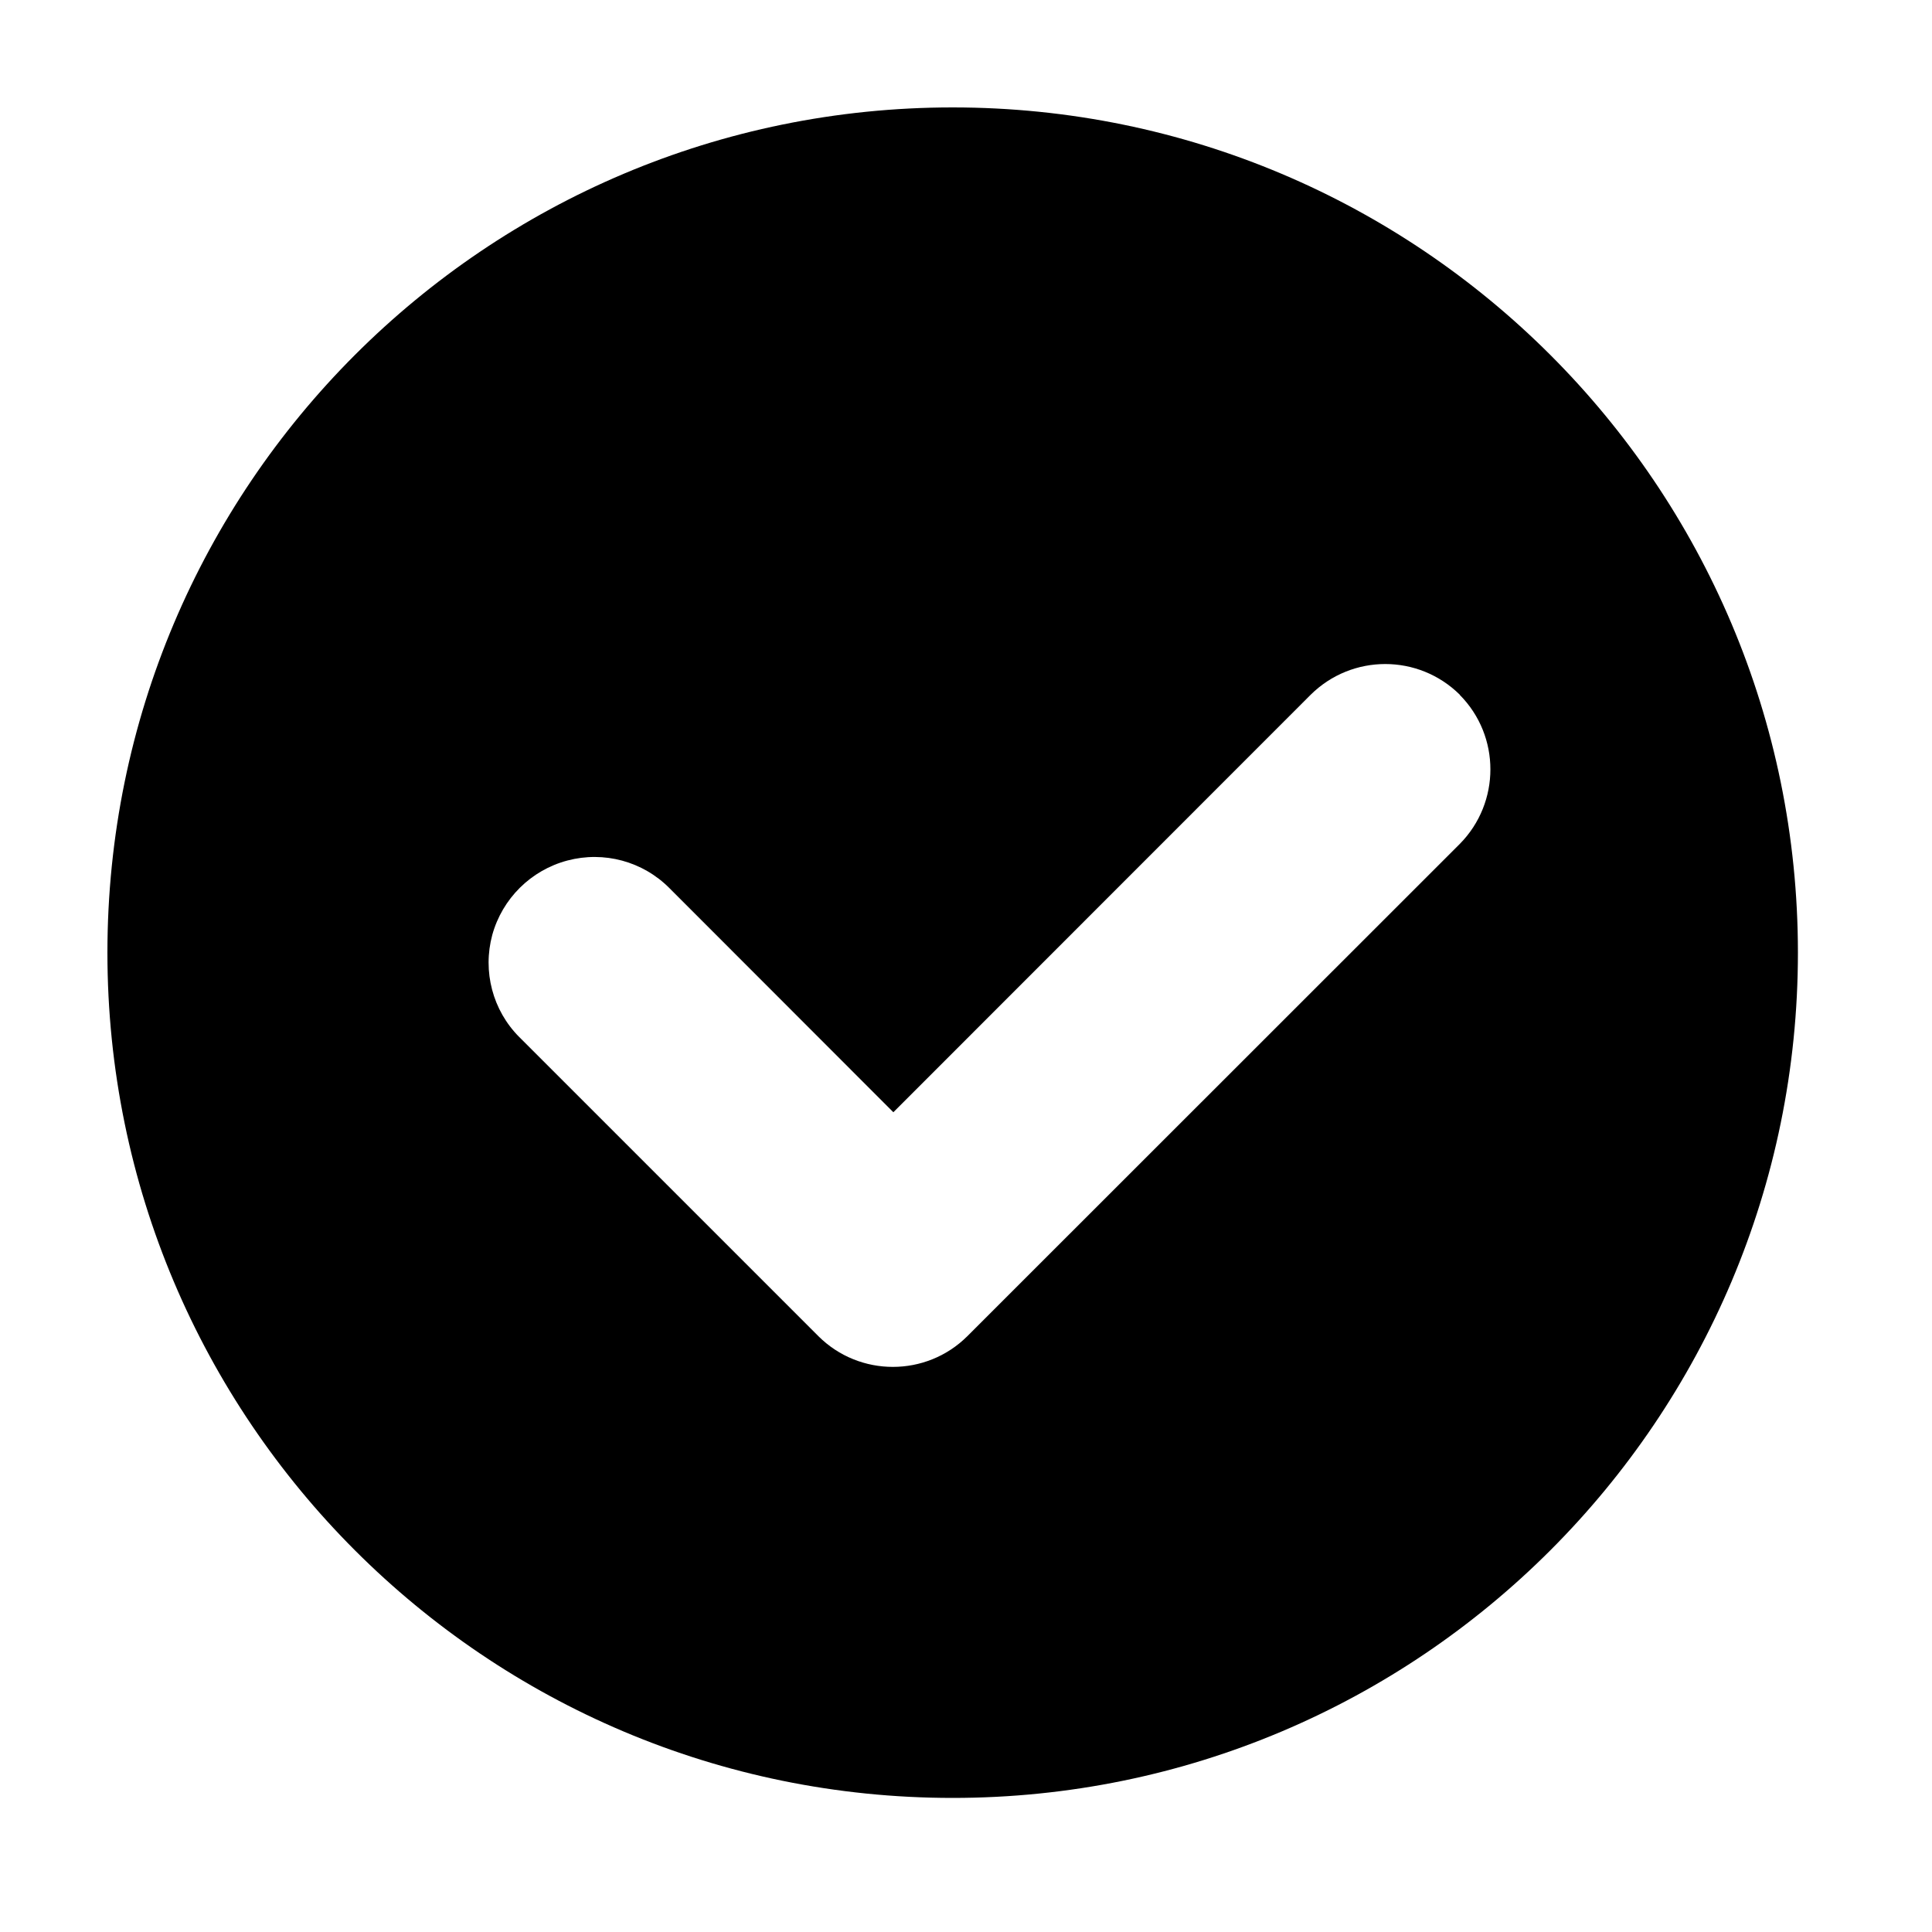<svg width="32" height="32" viewBox="0 0 1000 1000"  xmlns="http://www.w3.org/2000/svg">

<path fill-rule="evenodd" clip-rule="evenodd" d="M493.1 930.6C251.4 930.6 55.6 734.7 55.6 493.1 55.6 251.4 251.4 55.6 493.1 55.6 734.7 55.6 930.6 251.4 930.6 493.1 930.6 734.7 734.7 930.6 493.1 930.6ZM755.6 359.6C734.2 338.4 699.8 338.4 678.4 359.6L462.4 575.7 346.5 459.7C332.7 445.8 312.6 440.4 293.7 445.4 274.8 450.4 260 465.1 254.8 483.9 249.7 502.8 255 523 268.8 536.8L423.6 691.6C444.9 712.8 479.4 712.8 500.7 691.6L755.6 436.8C776.7 415.4 776.7 381 755.6 359.7L755.6 359.6Z" />
</svg>
